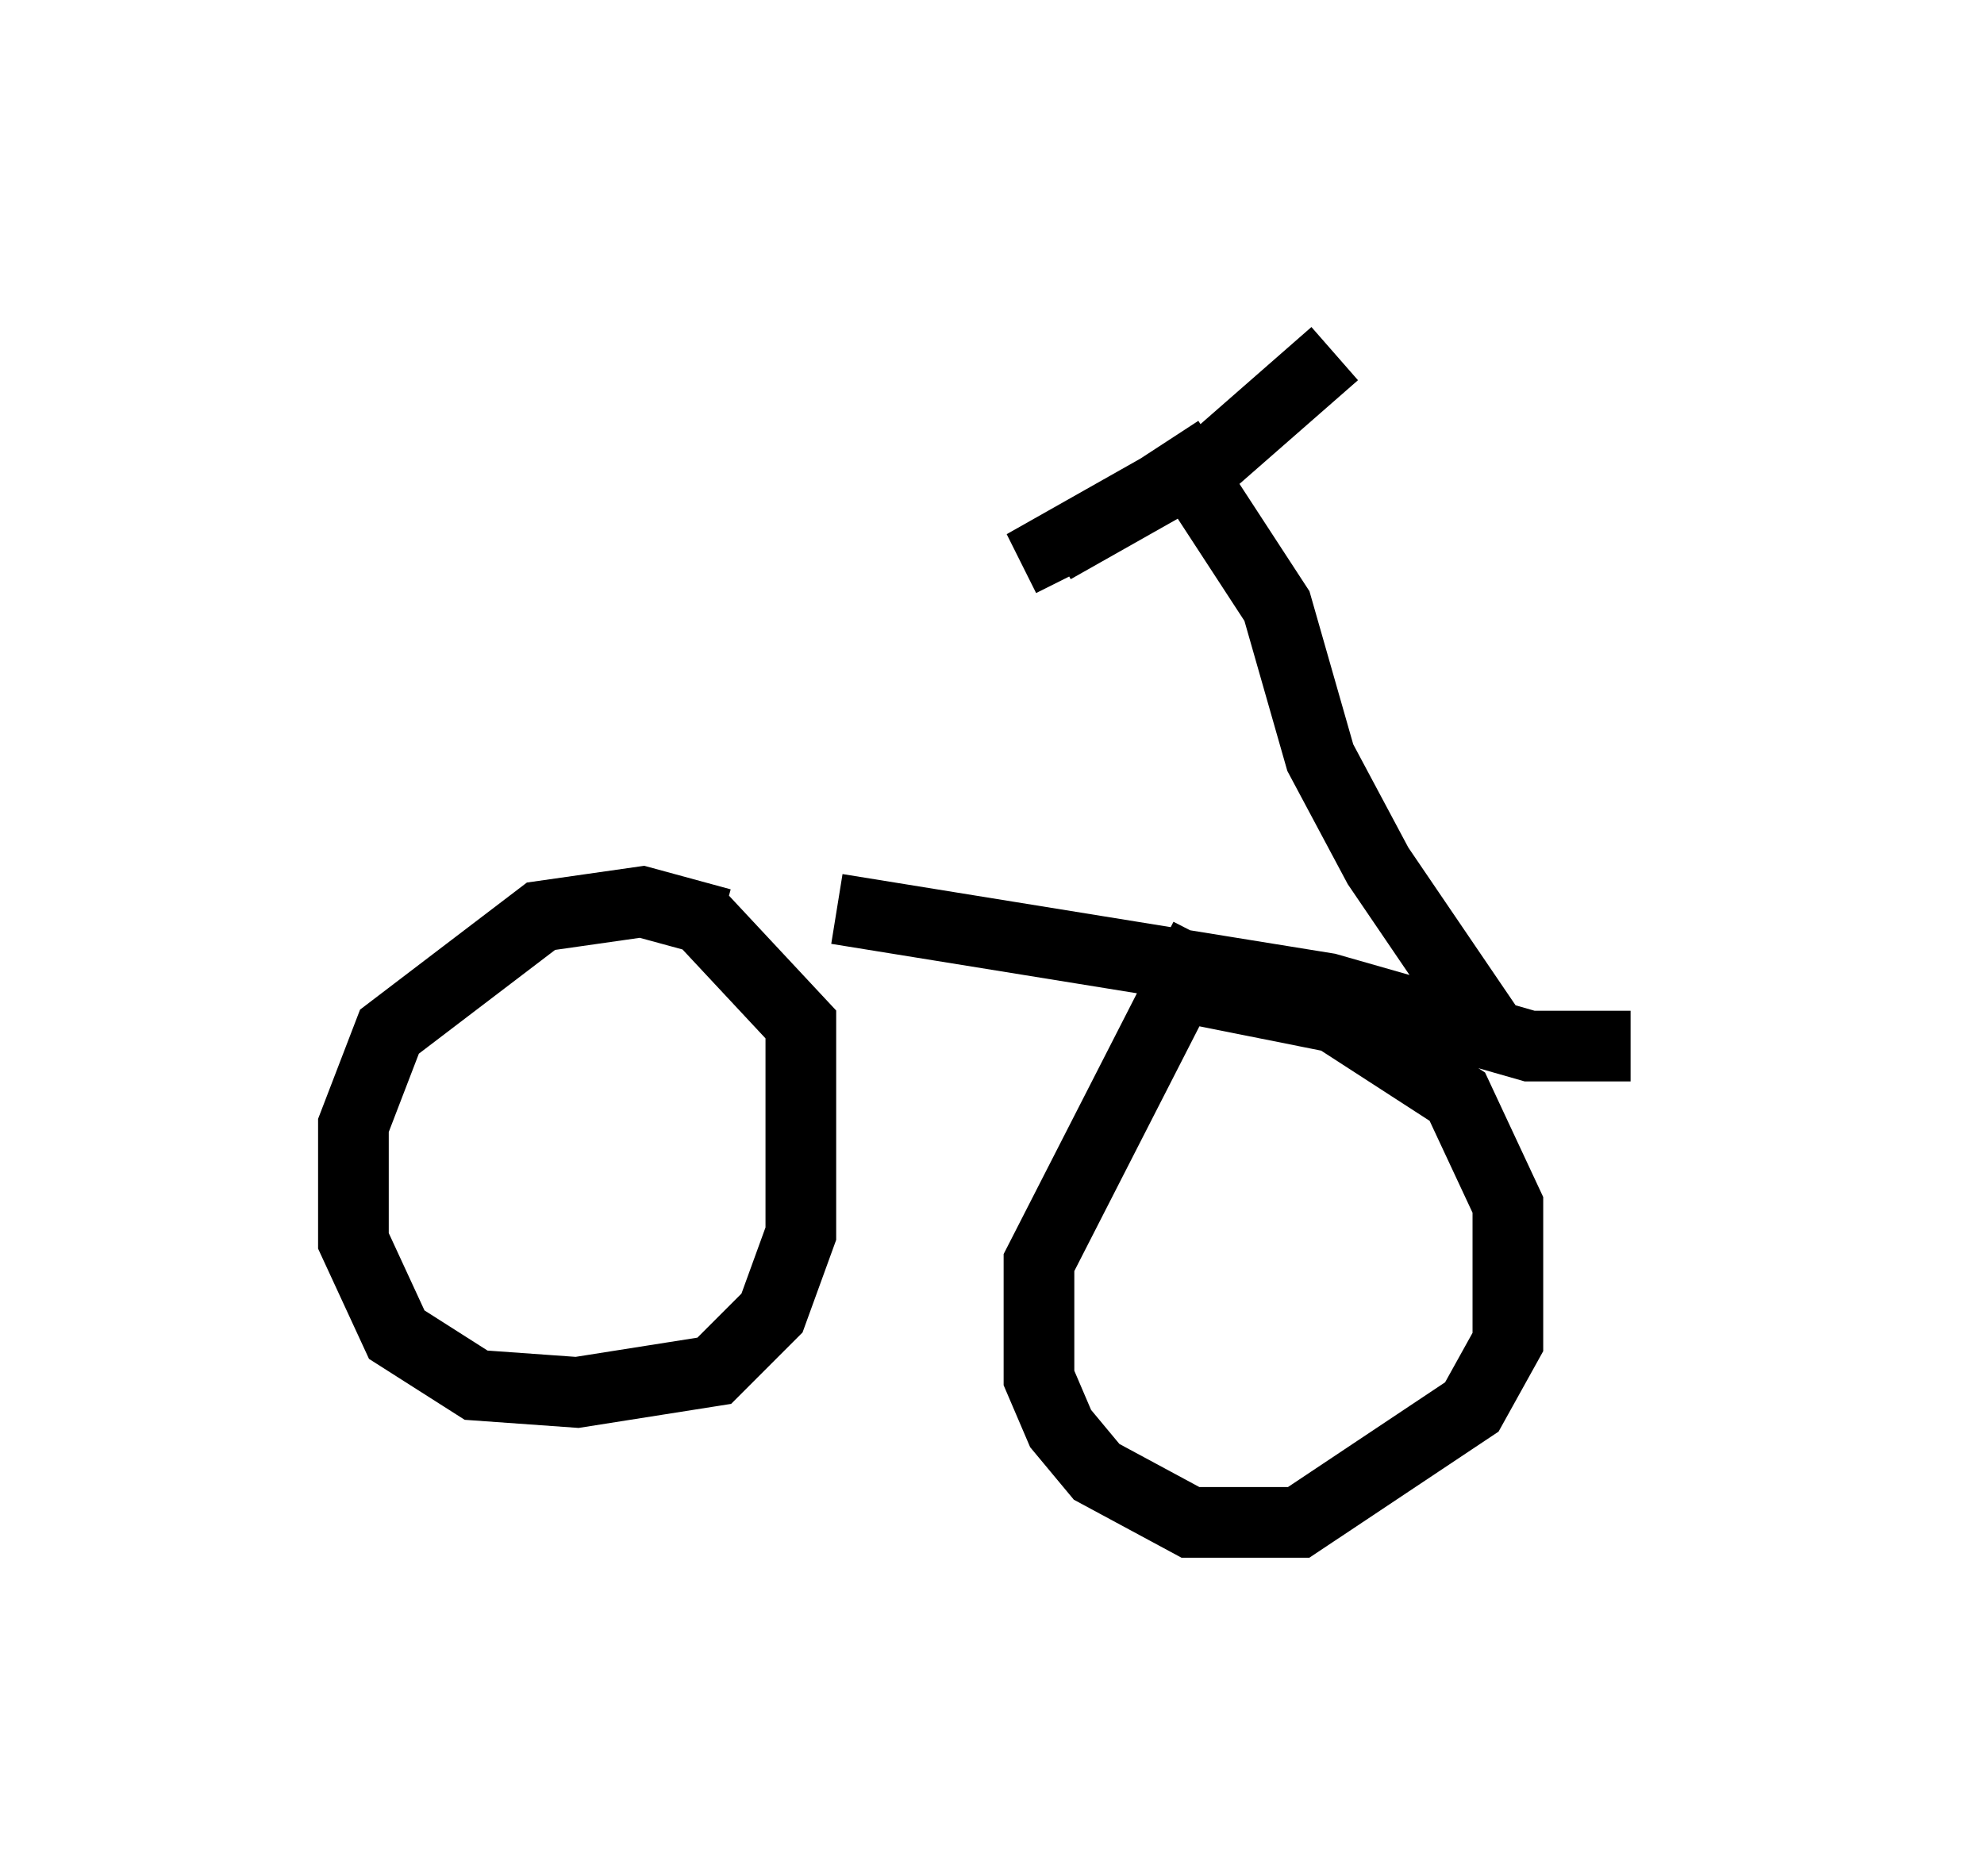 <?xml version="1.0" encoding="utf-8" ?>
<svg baseProfile="full" height="26.538" version="1.1" width="28.069" xmlns="http://www.w3.org/2000/svg" xmlns:ev="http://www.w3.org/2001/xml-events" xmlns:xlink="http://www.w3.org/1999/xlink"><defs /><rect fill="white" height="26.538" width="28.069" x="0" y="0" /><path d="M5.613, 12.554 m6.227, 0.306 l6.942, 1.123 2.858, 0.817 l1.429, 0.0 m-12.863, -1.735 l-1.123, -0.306 -1.429, 0.204 l-2.144, 1.633 -0.51, 1.327 l0.0, 1.633 0.613, 1.327 l1.123, 0.715 1.429, 0.102 l1.94, -0.306 0.817, -0.817 l0.408, -1.123 0.0, -2.96 l-1.429, -1.531 m7.146, 0.306 l-2.348, 4.594 0.0, 1.633 l0.306, 0.715 0.51, 0.613 l1.327, 0.715 1.531, 0.0 l2.45, -1.633 0.51, -0.919 l0.0, -1.94 -0.715, -1.531 l-1.735, -1.123 -2.552, -0.51 m4.9, 0.919 l-1.735, -2.552 -0.817, -1.531 l-0.613, -2.144 -1.531, -2.348 m-1.429, 1.94 l-0.204, -0.408 2.348, -1.327 l1.633, -1.429 " fill="none" stroke="black" stroke-width="1" /></svg>